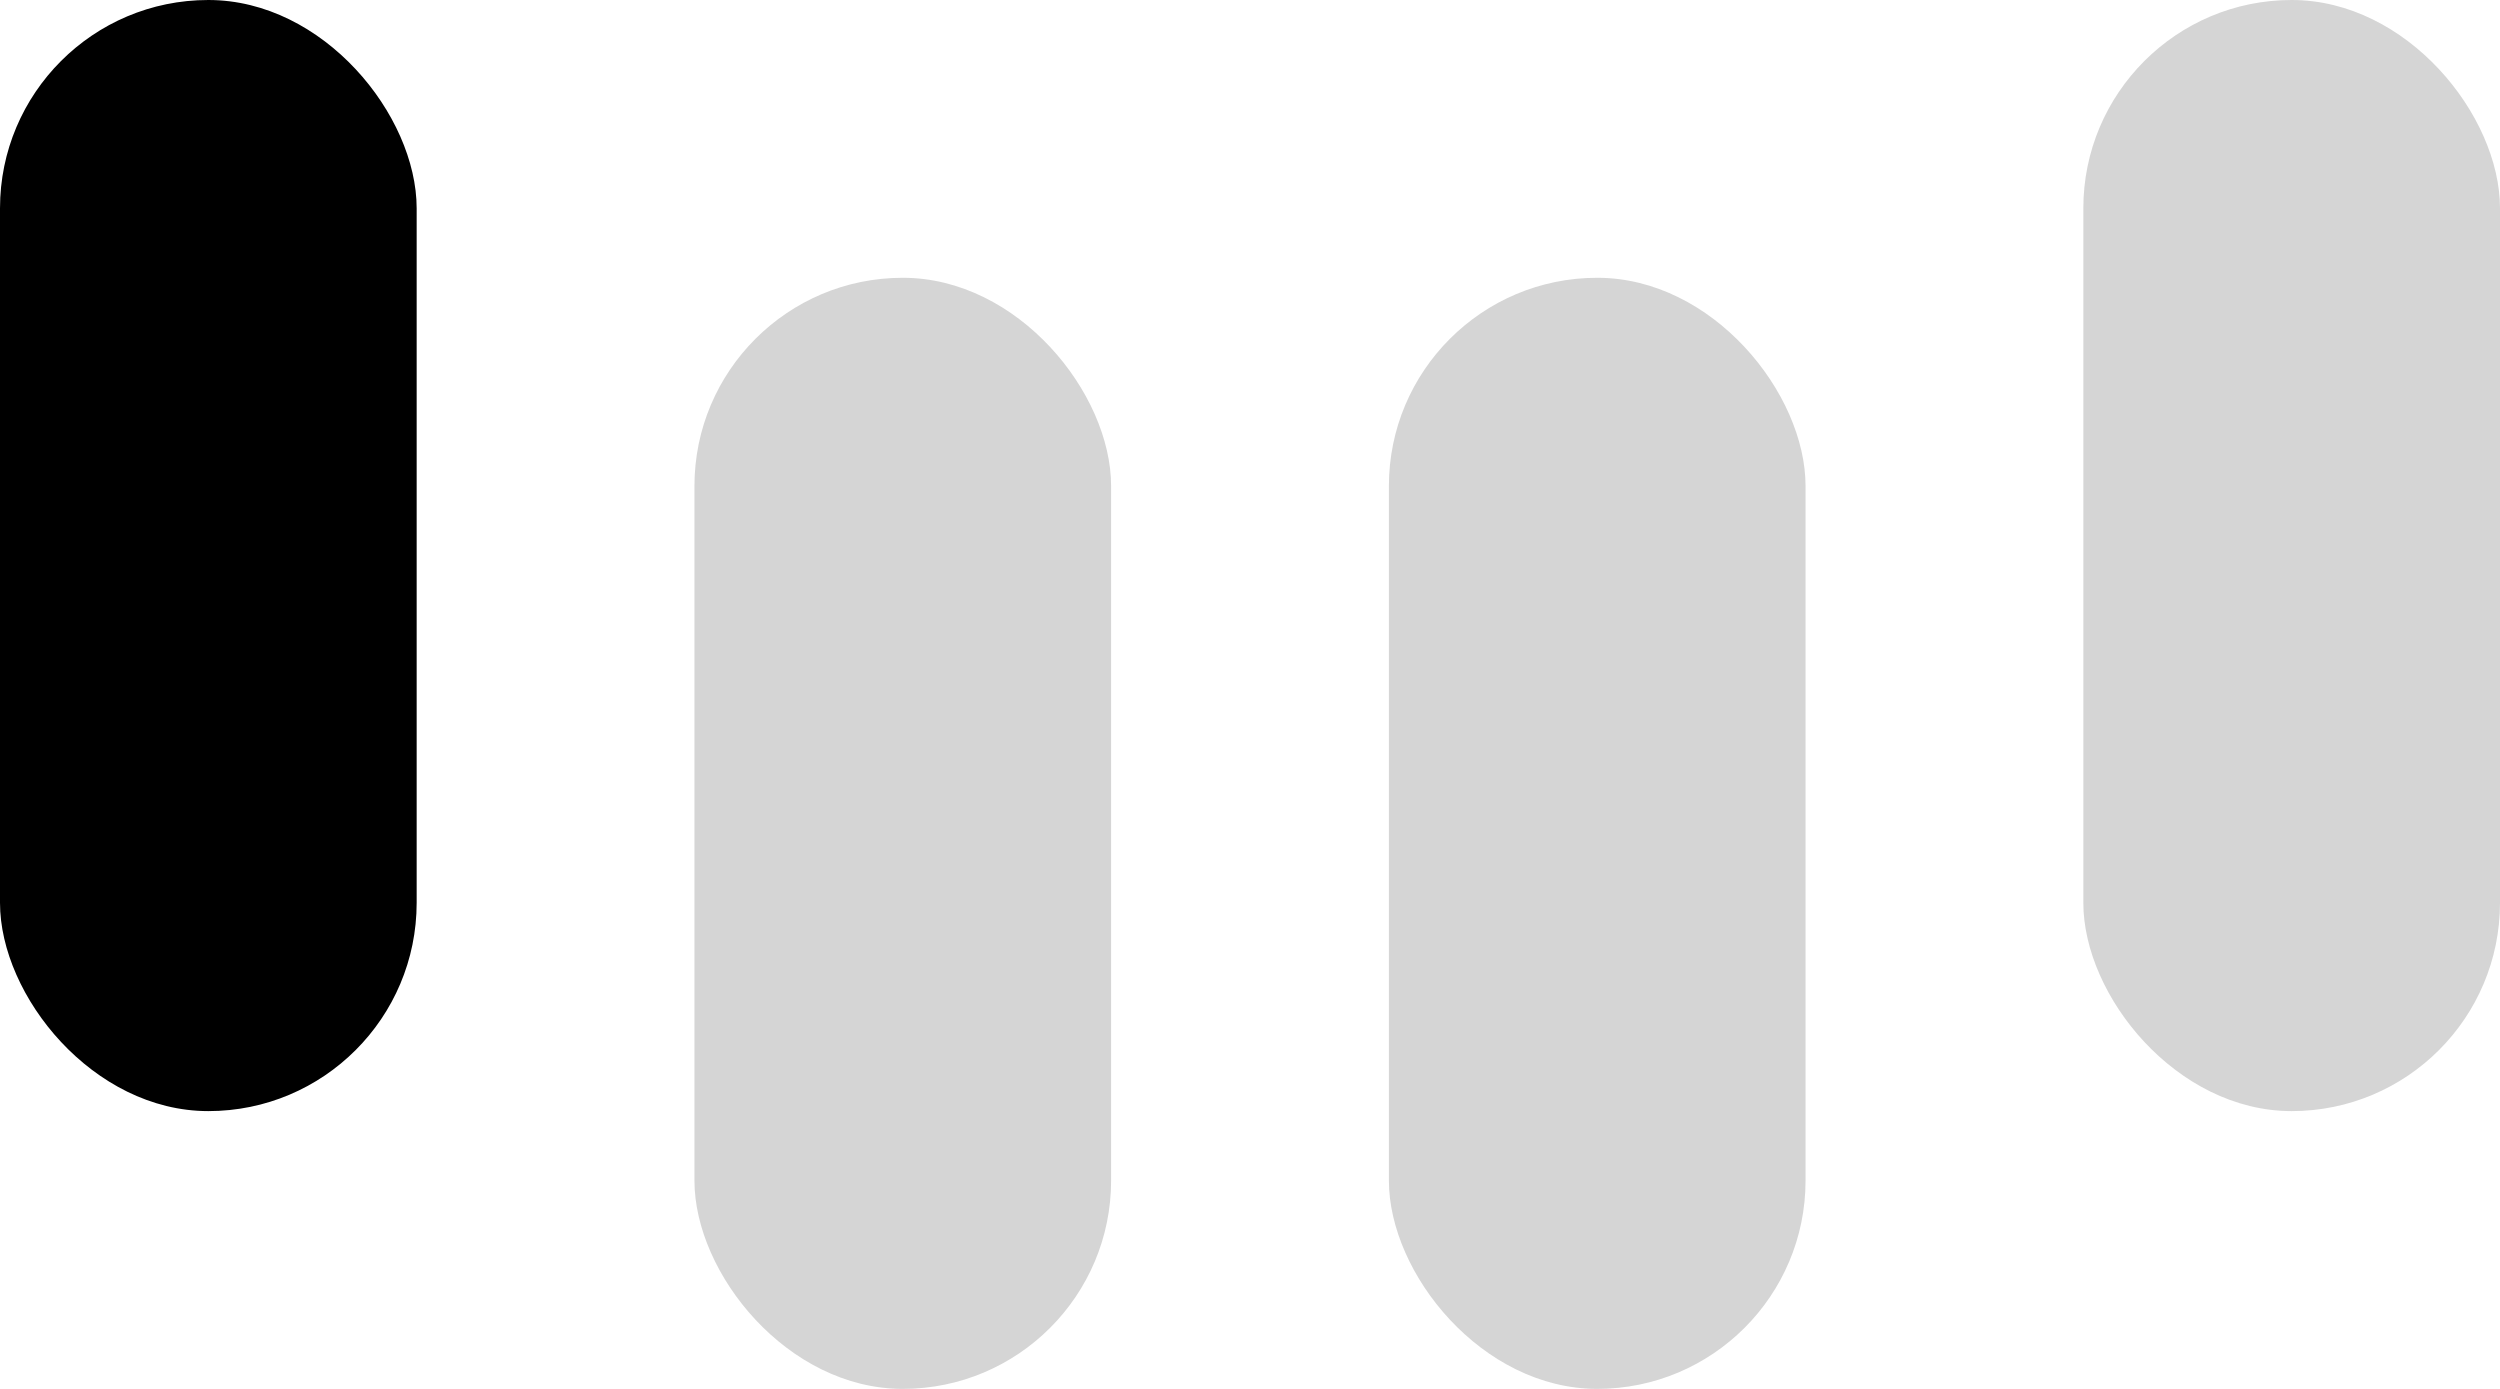 <svg xmlns="http://www.w3.org/2000/svg" width="18" height="10" viewBox="0 0 18 10"><g transform="translate(-814 -222.001)"><rect width="3" height="8" rx="1.5" transform="translate(814 222.001)"/><rect width="3" height="8" rx="1.5" transform="translate(819 224.001)" fill="#717171" opacity="0.3"/><rect width="3" height="8" rx="1.5" transform="translate(824 224.001)" fill="#717171" opacity="0.3"/><rect width="3" height="8" rx="1.5" transform="translate(829 222.001)" fill="#717171" opacity="0.3"/></g></svg>